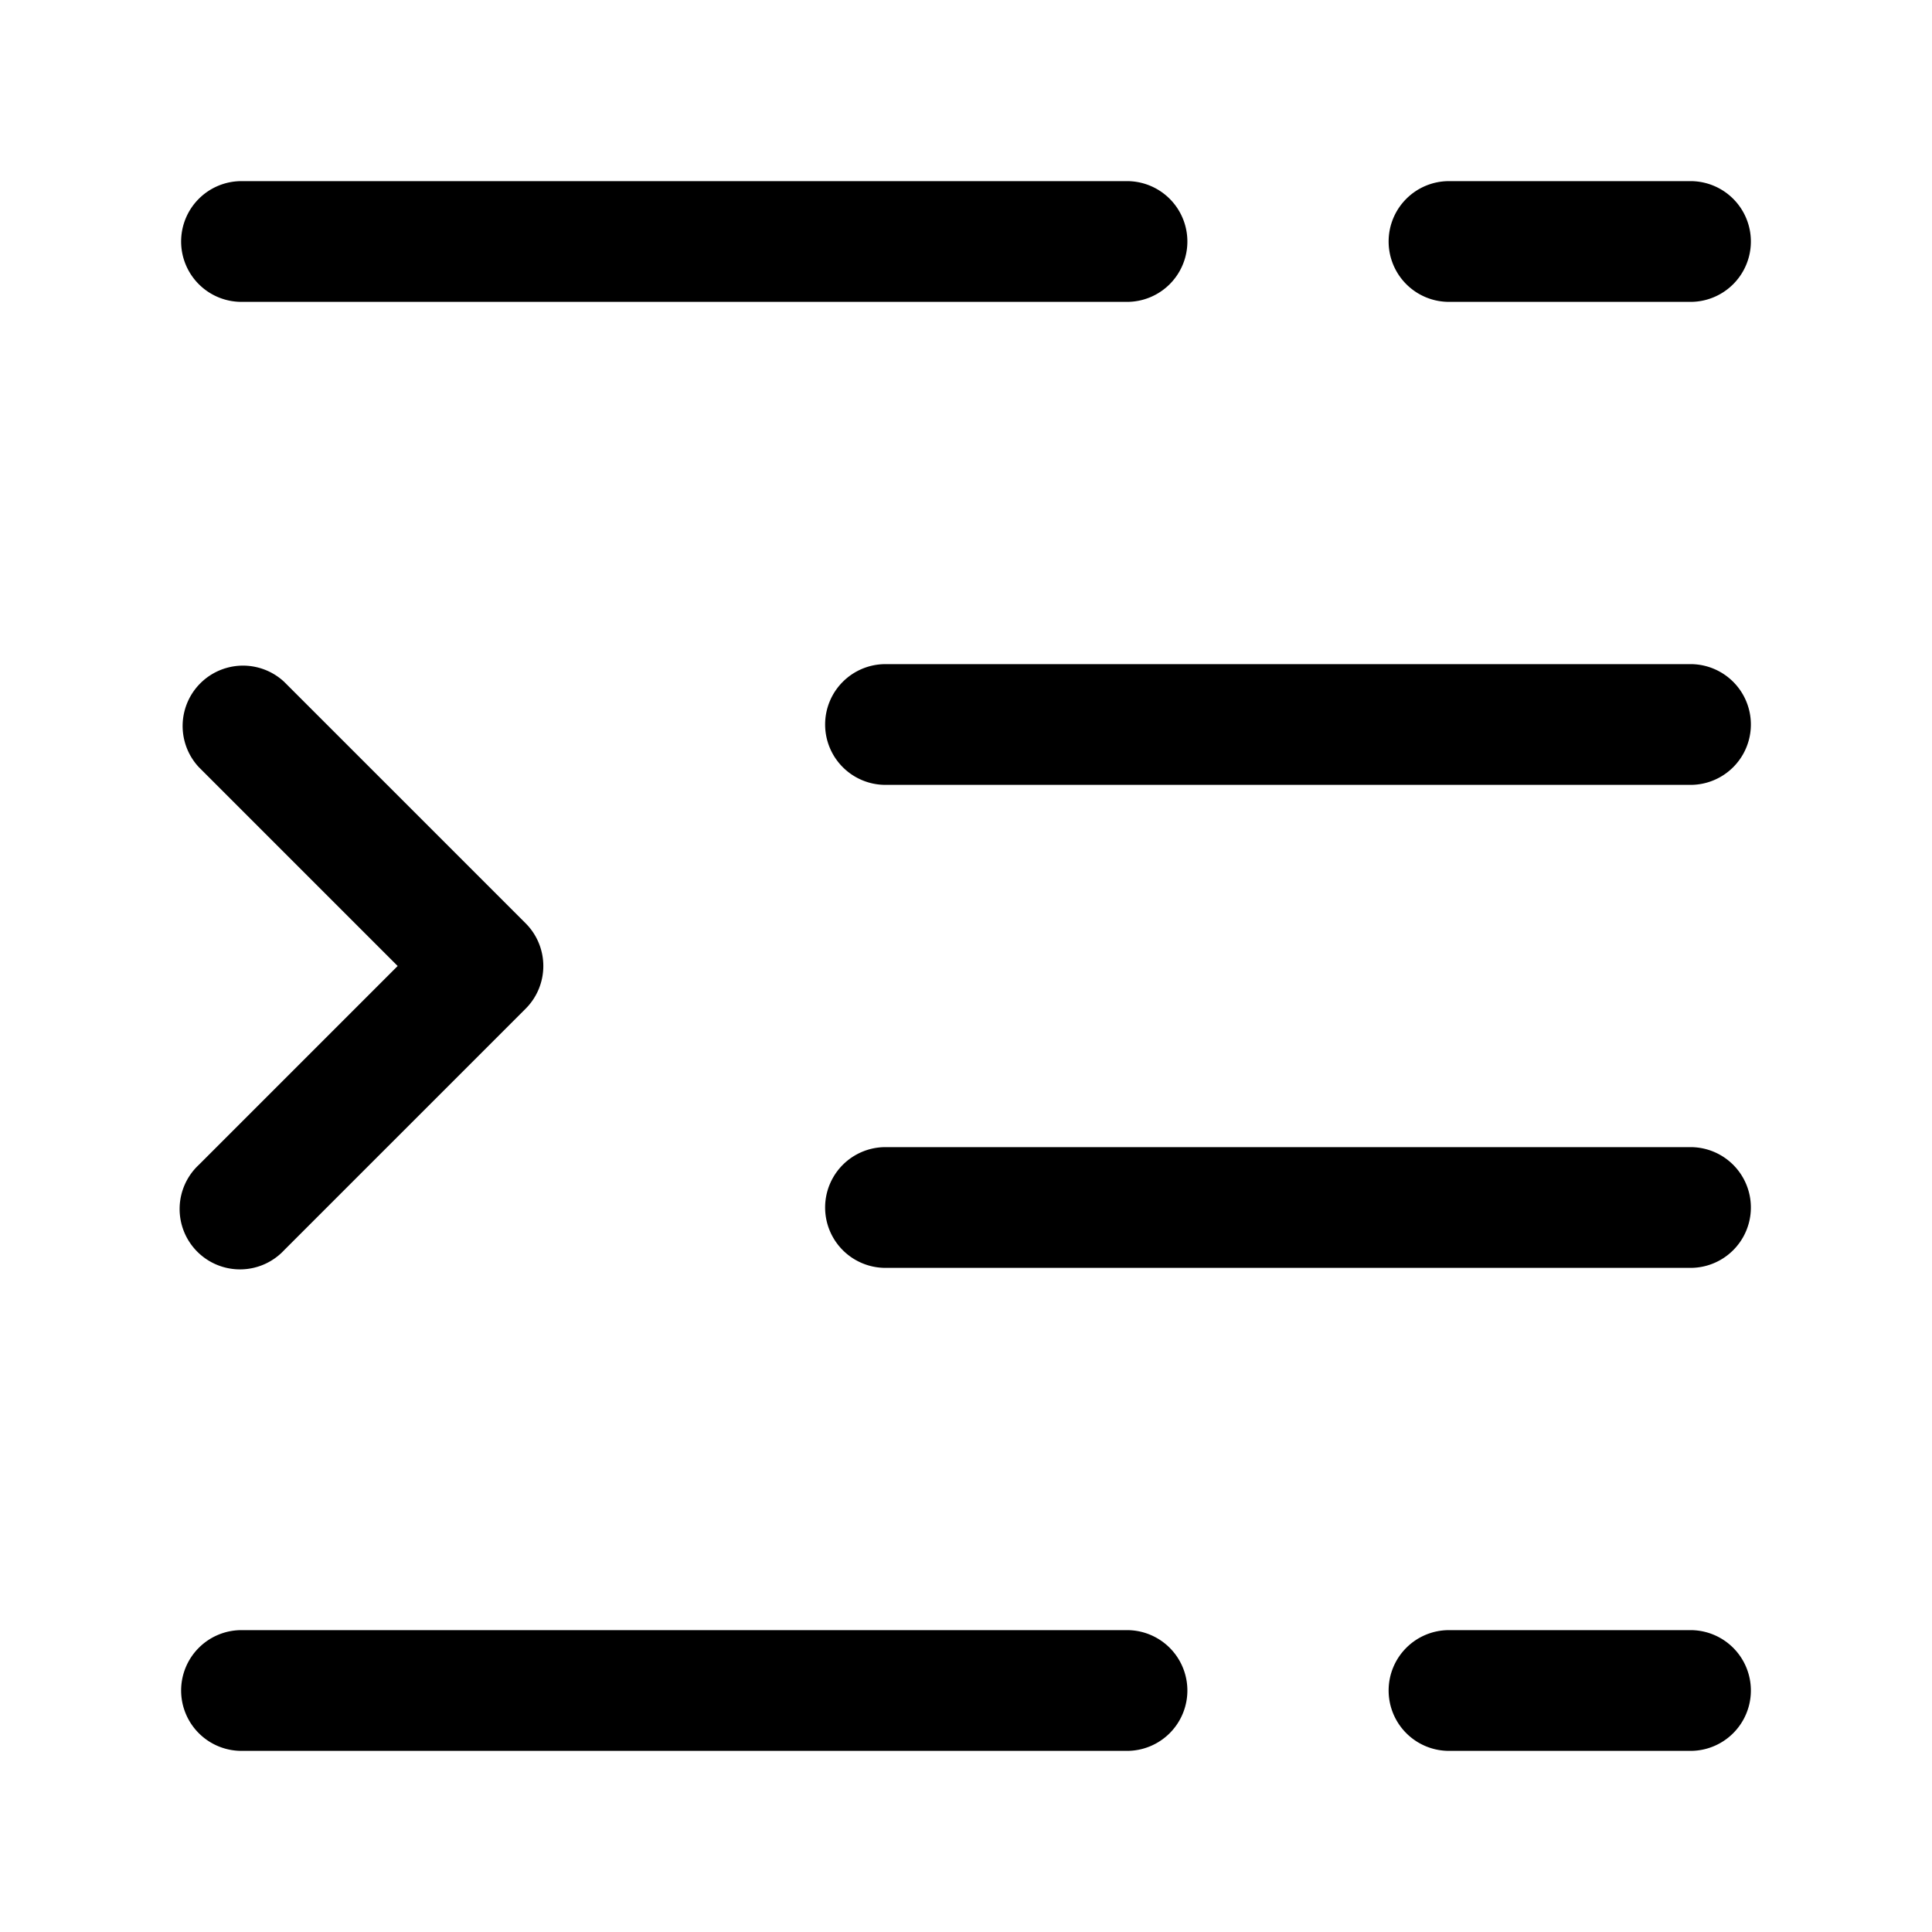 <svg xmlns="http://www.w3.org/2000/svg" width="24" height="24" fill="currentColor" viewBox="0 0 24 24">
  <path fill-rule="evenodd" d="M2.25 3A.75.75 0 013 2.25h11a.75.75 0 010 1.5H3A.75.75 0 012.25 3zm15 0a.75.75 0 01.75-.75h3a.75.75 0 010 1.5h-3a.75.75 0 01-.75-.75zm-7 6a.75.75 0 01.75-.75h10a.75.75 0 010 1.5H11a.75.75 0 01-.75-.75zm-8 12a.75.75 0 01.75-.75h11a.75.75 0 010 1.5H3a.75.75 0 01-.75-.75zm15 0a.75.75 0 01.75-.75h3a.75.75 0 010 1.5h-3a.75.75 0 01-.75-.75zM11 14.25a.75.75 0 000 1.5h10a.75.75 0 000-1.5H11zM3.53 8.47a.75.75 0 00-1.06 1.06L4.94 12l-2.47 2.47a.75.75 0 101.06 1.06l3-3a.75.75 0 000-1.06l-3-3z"/>
</svg>
